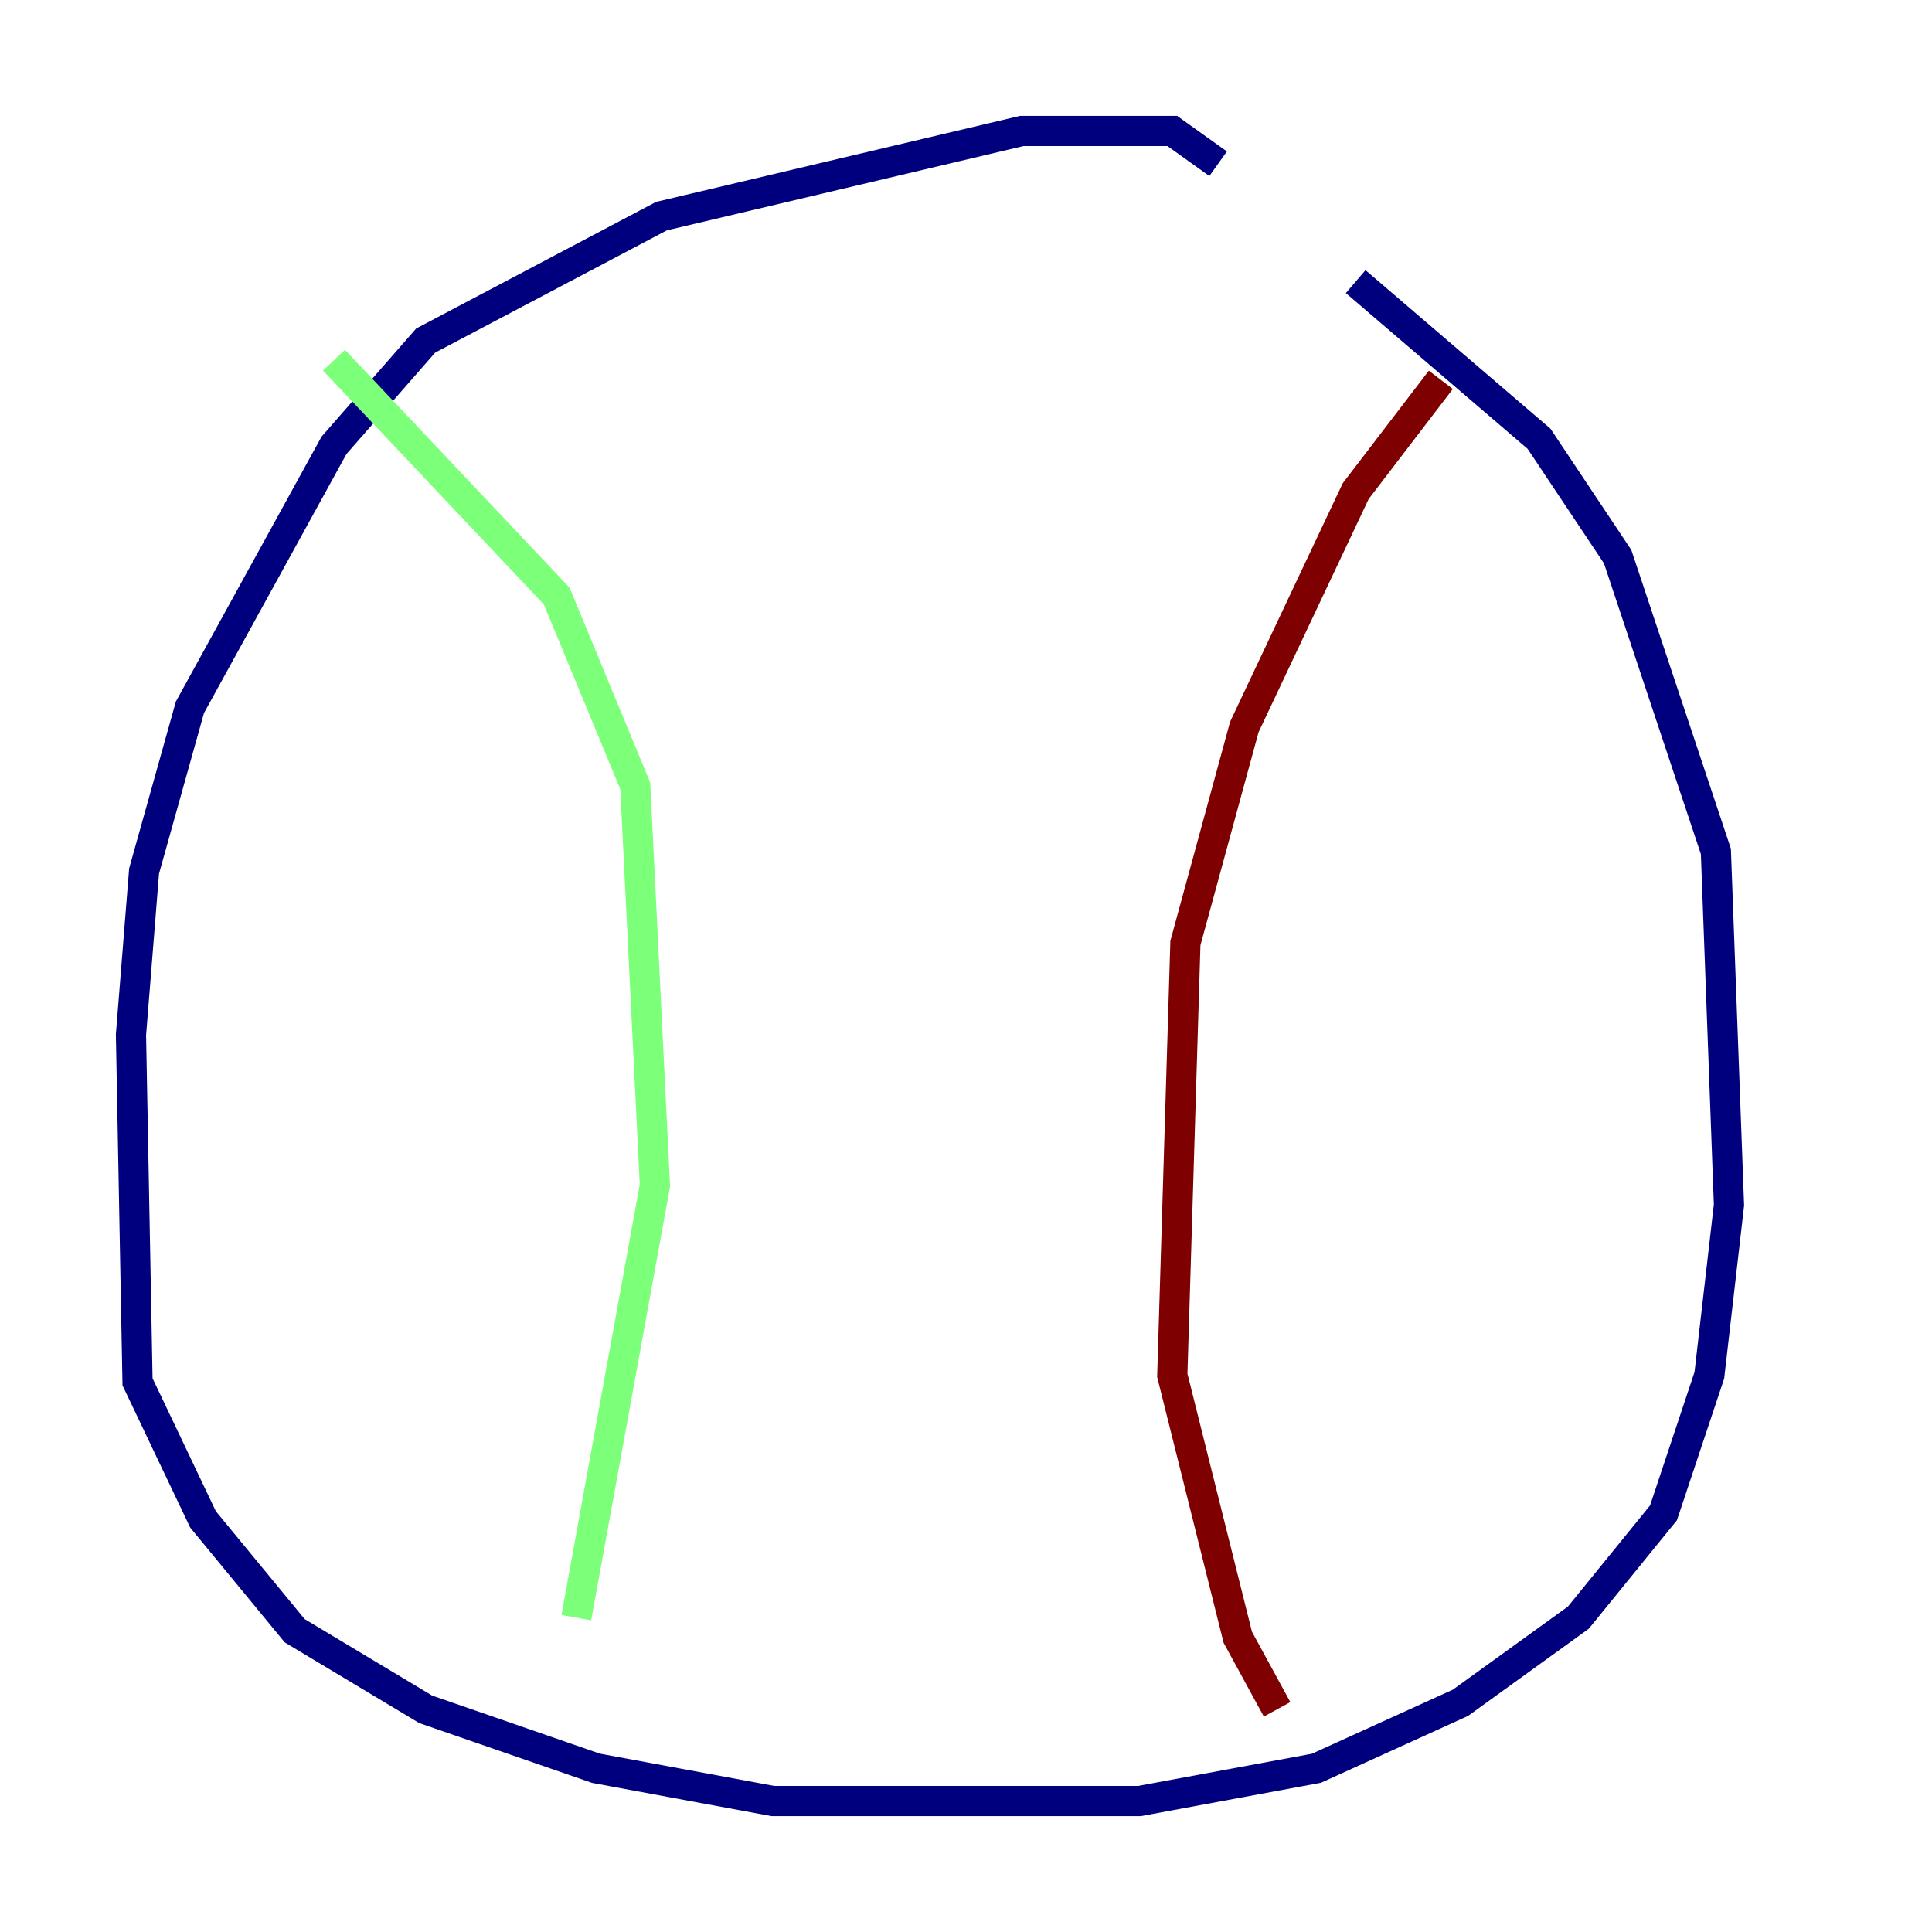 <?xml version="1.0" encoding="utf-8" ?>
<svg baseProfile="tiny" height="128" version="1.2" viewBox="0,0,128,128" width="128" xmlns="http://www.w3.org/2000/svg" xmlns:ev="http://www.w3.org/2001/xml-events" xmlns:xlink="http://www.w3.org/1999/xlink"><defs /><polyline fill="none" points="80.705,10.848 77.668,8.678 67.688,8.678 43.824,14.319 28.203,22.563 22.129,29.505 12.583,46.861 9.546,57.709 8.678,68.556 9.112,91.552 13.451,100.664 19.525,108.041 28.203,113.248 39.485,117.153 51.2,119.322 75.498,119.322 87.214,117.153 96.759,112.814 104.57,107.173 110.21,100.231 113.248,91.119 114.549,79.837 113.681,56.407 107.173,36.881 101.966,29.071 89.817,18.658" stroke="#00007f" stroke-width="2" /><polyline fill="none" points="22.129,23.864 36.881,39.485 42.088,52.068 43.39,78.536 38.183,107.173" stroke="#7cff79" stroke-width="2" /><polyline fill="none" points="95.458,25.166 89.817,32.542 82.441,48.163 78.536,62.481 77.668,91.119 82.007,108.475 84.61,113.248" stroke="#7f0000" stroke-width="2" /></svg>